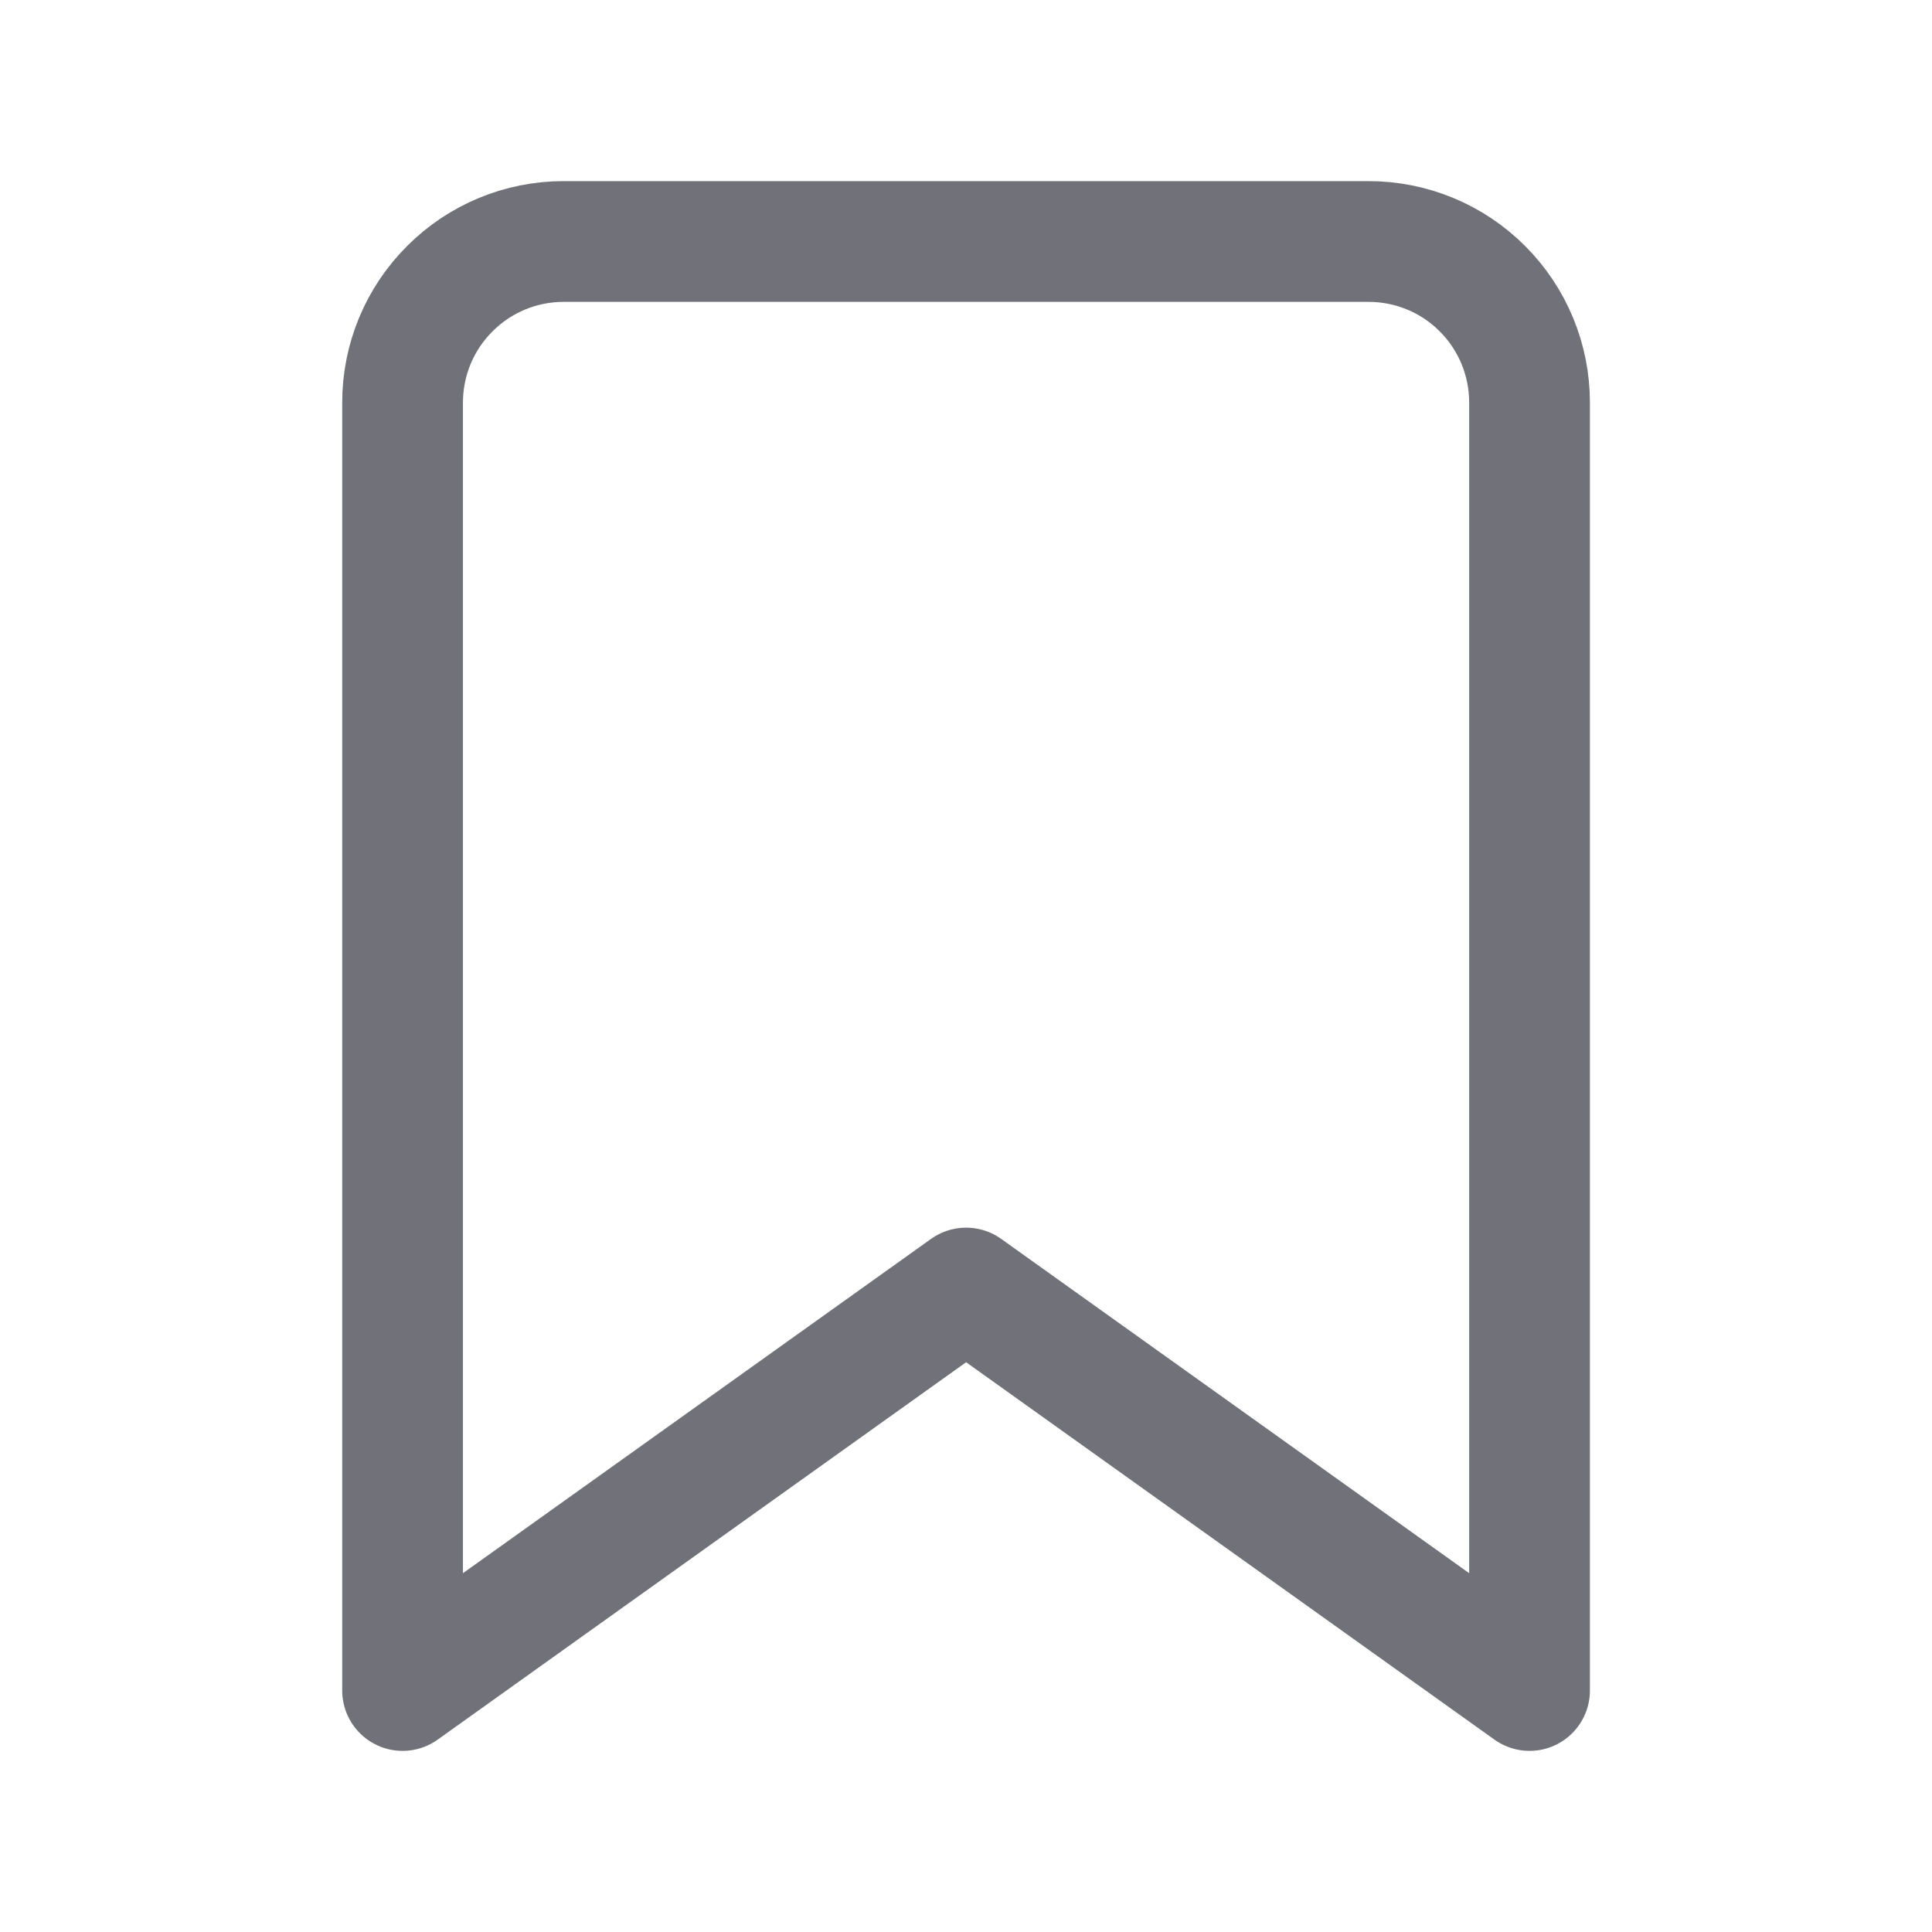 <svg width="16" height="16" viewBox="0 0 16 16" fill="none" xmlns="http://www.w3.org/2000/svg">
<path d="M12.667 14L8.001 10.667L3.334 14V3.333C3.334 2.98 3.474 2.641 3.725 2.391C3.975 2.14 4.314 2 4.667 2H11.334C11.688 2 12.027 2.14 12.277 2.391C12.527 2.641 12.667 2.98 12.667 3.333V14Z" stroke="#71717A" stroke-linecap="round" stroke-linejoin="round"/>
</svg>
